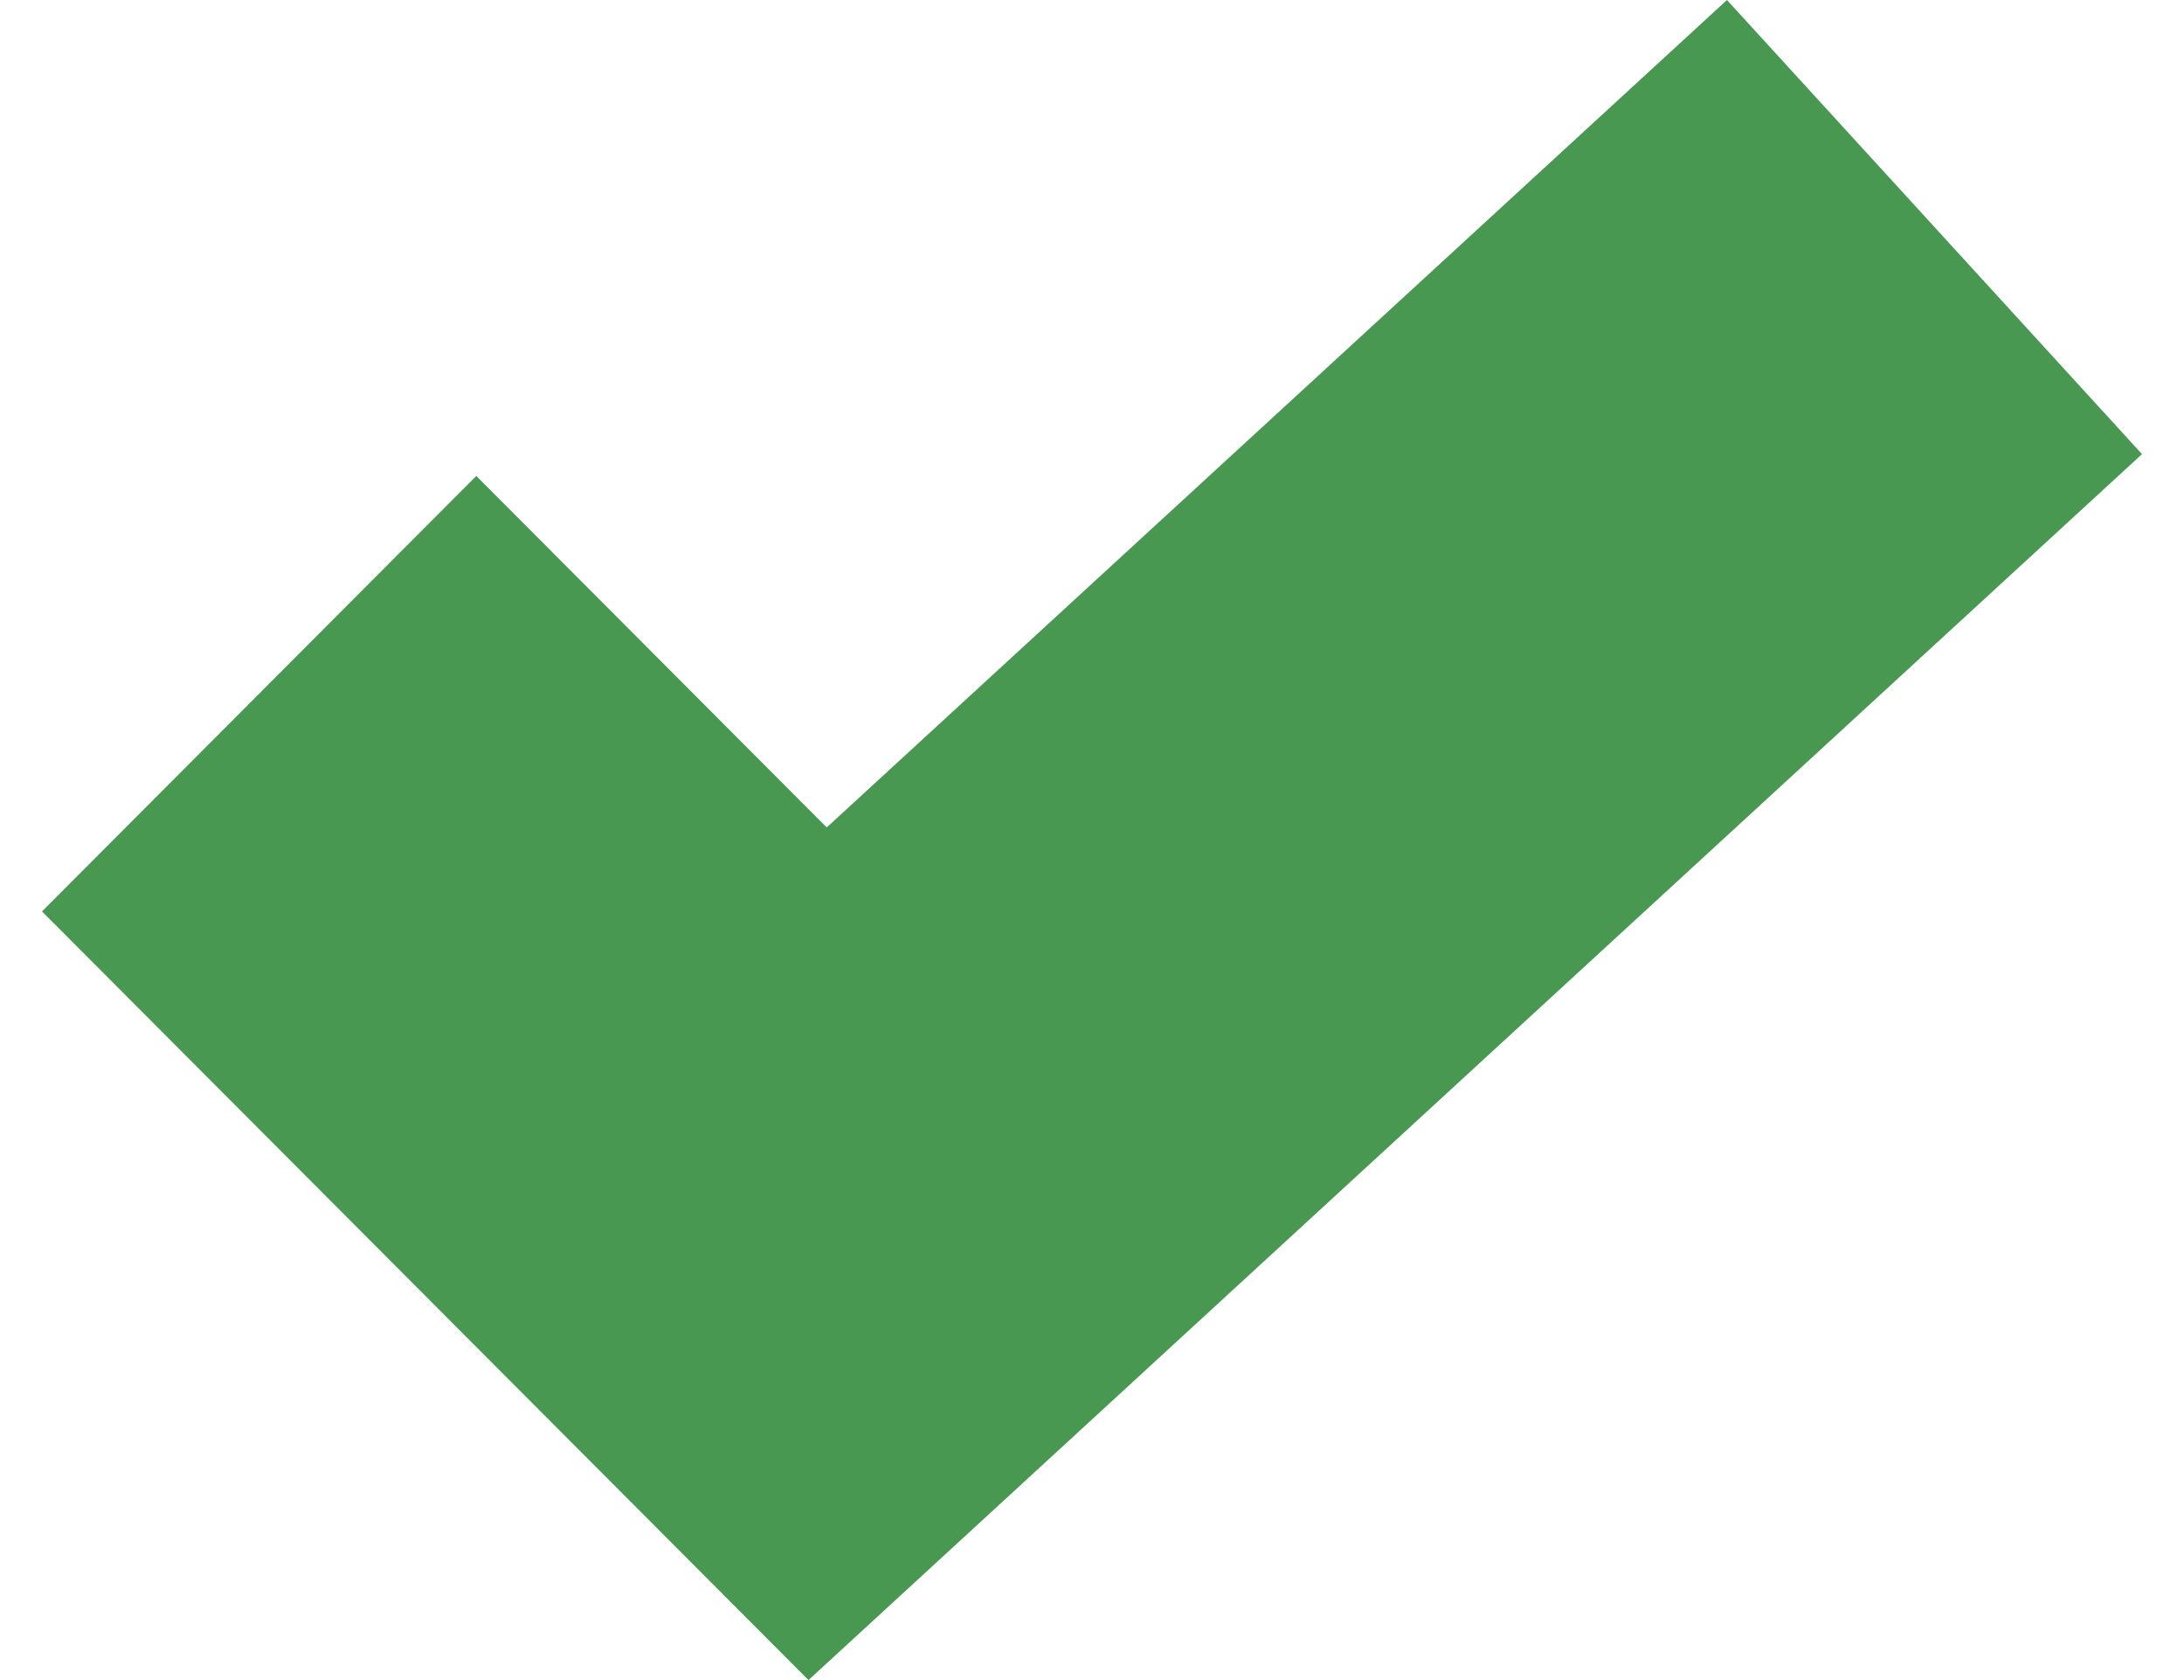 <svg width="26" height="20" viewBox="0 0 26 20" fill="none" xmlns="http://www.w3.org/2000/svg">
<path d="M20.559 0L25.5 5.406L9.625 20L0.5 10.85L5.67 5.666L9.842 9.85L20.559 0Z" fill="#489851"/>
</svg>
